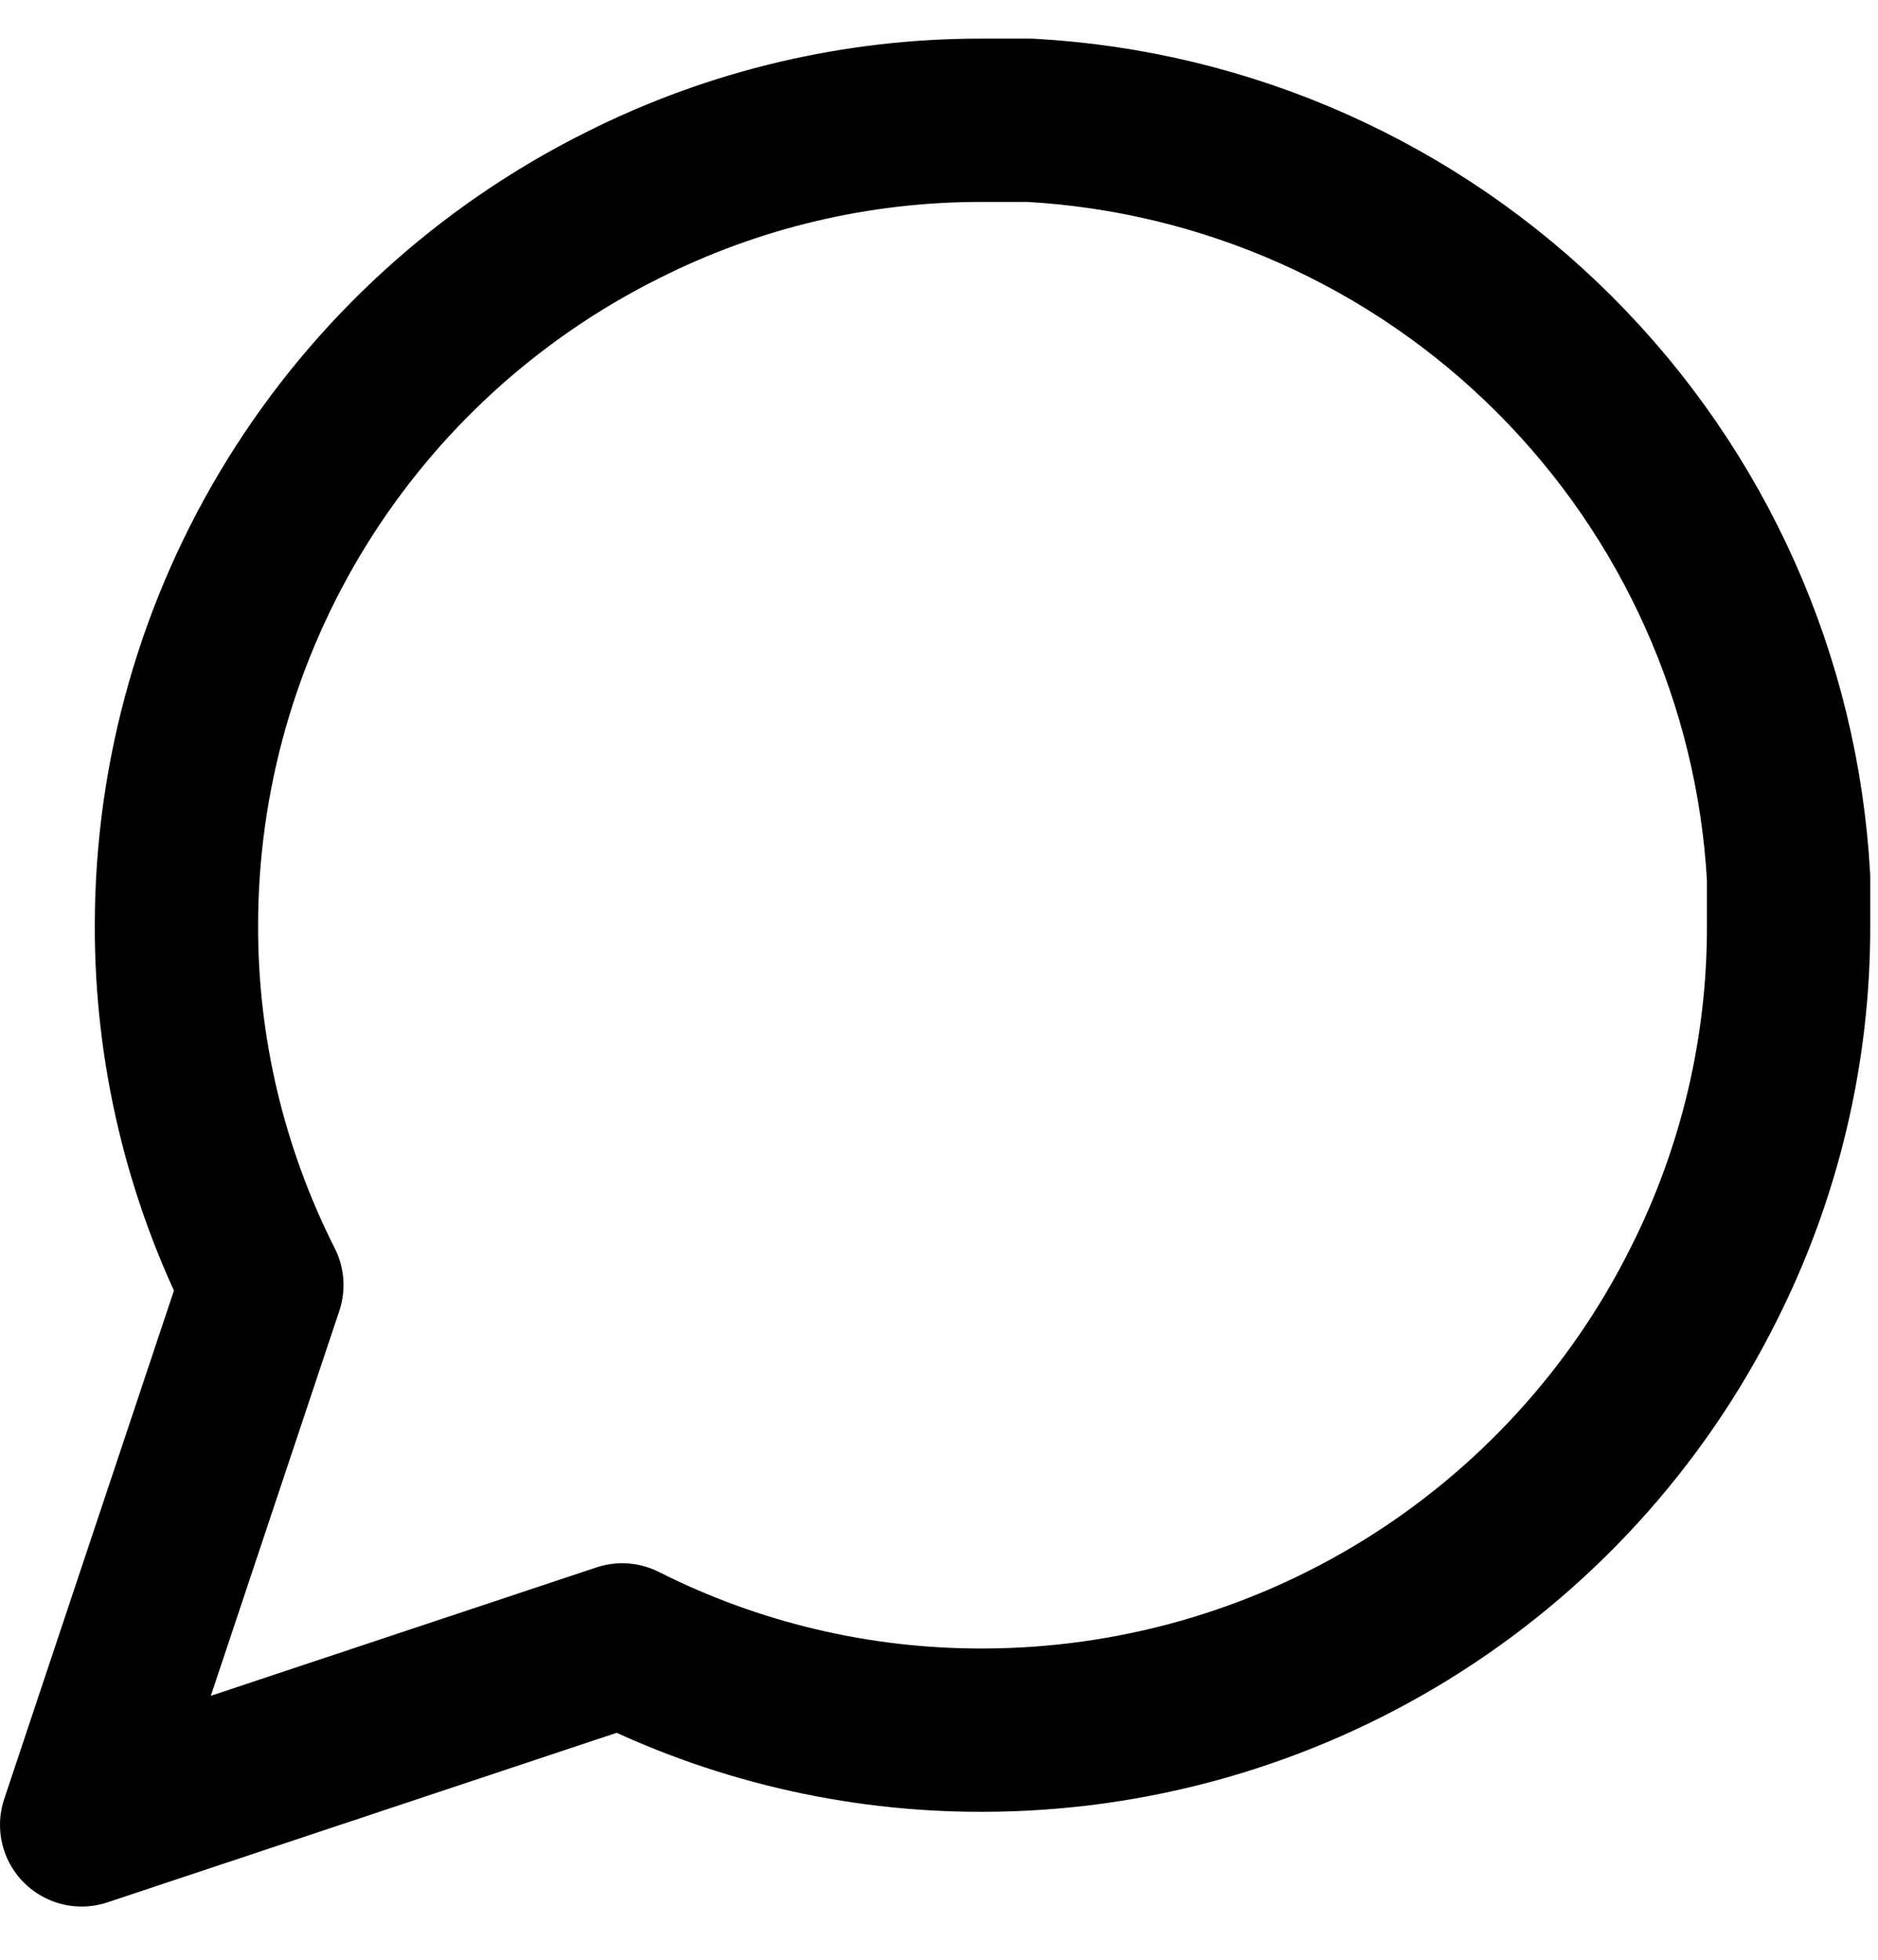 <svg width="23" height="24" viewBox="0 0 23 24" fill="none" xmlns="http://www.w3.org/2000/svg">
<path d="M21.905 11.33C21.909 12.861 21.551 14.371 20.86 15.737C20.041 17.374 18.781 18.751 17.222 19.714C15.663 20.677 13.866 21.187 12.033 21.188C10.5 21.192 8.988 20.834 7.62 20.144L1 22.348L3.207 15.737C2.516 14.371 2.157 12.861 2.161 11.33C2.162 9.5 2.673 7.706 3.637 6.149C4.601 4.593 5.98 3.335 7.62 2.516C8.988 1.826 10.5 1.469 12.033 1.473H12.614C15.035 1.606 17.321 2.626 19.035 4.338C20.75 6.05 21.772 8.333 21.905 10.75V11.33Z" stroke="black" stroke-width="2" stroke-linecap="round" stroke-linejoin="round"/>
</svg>
